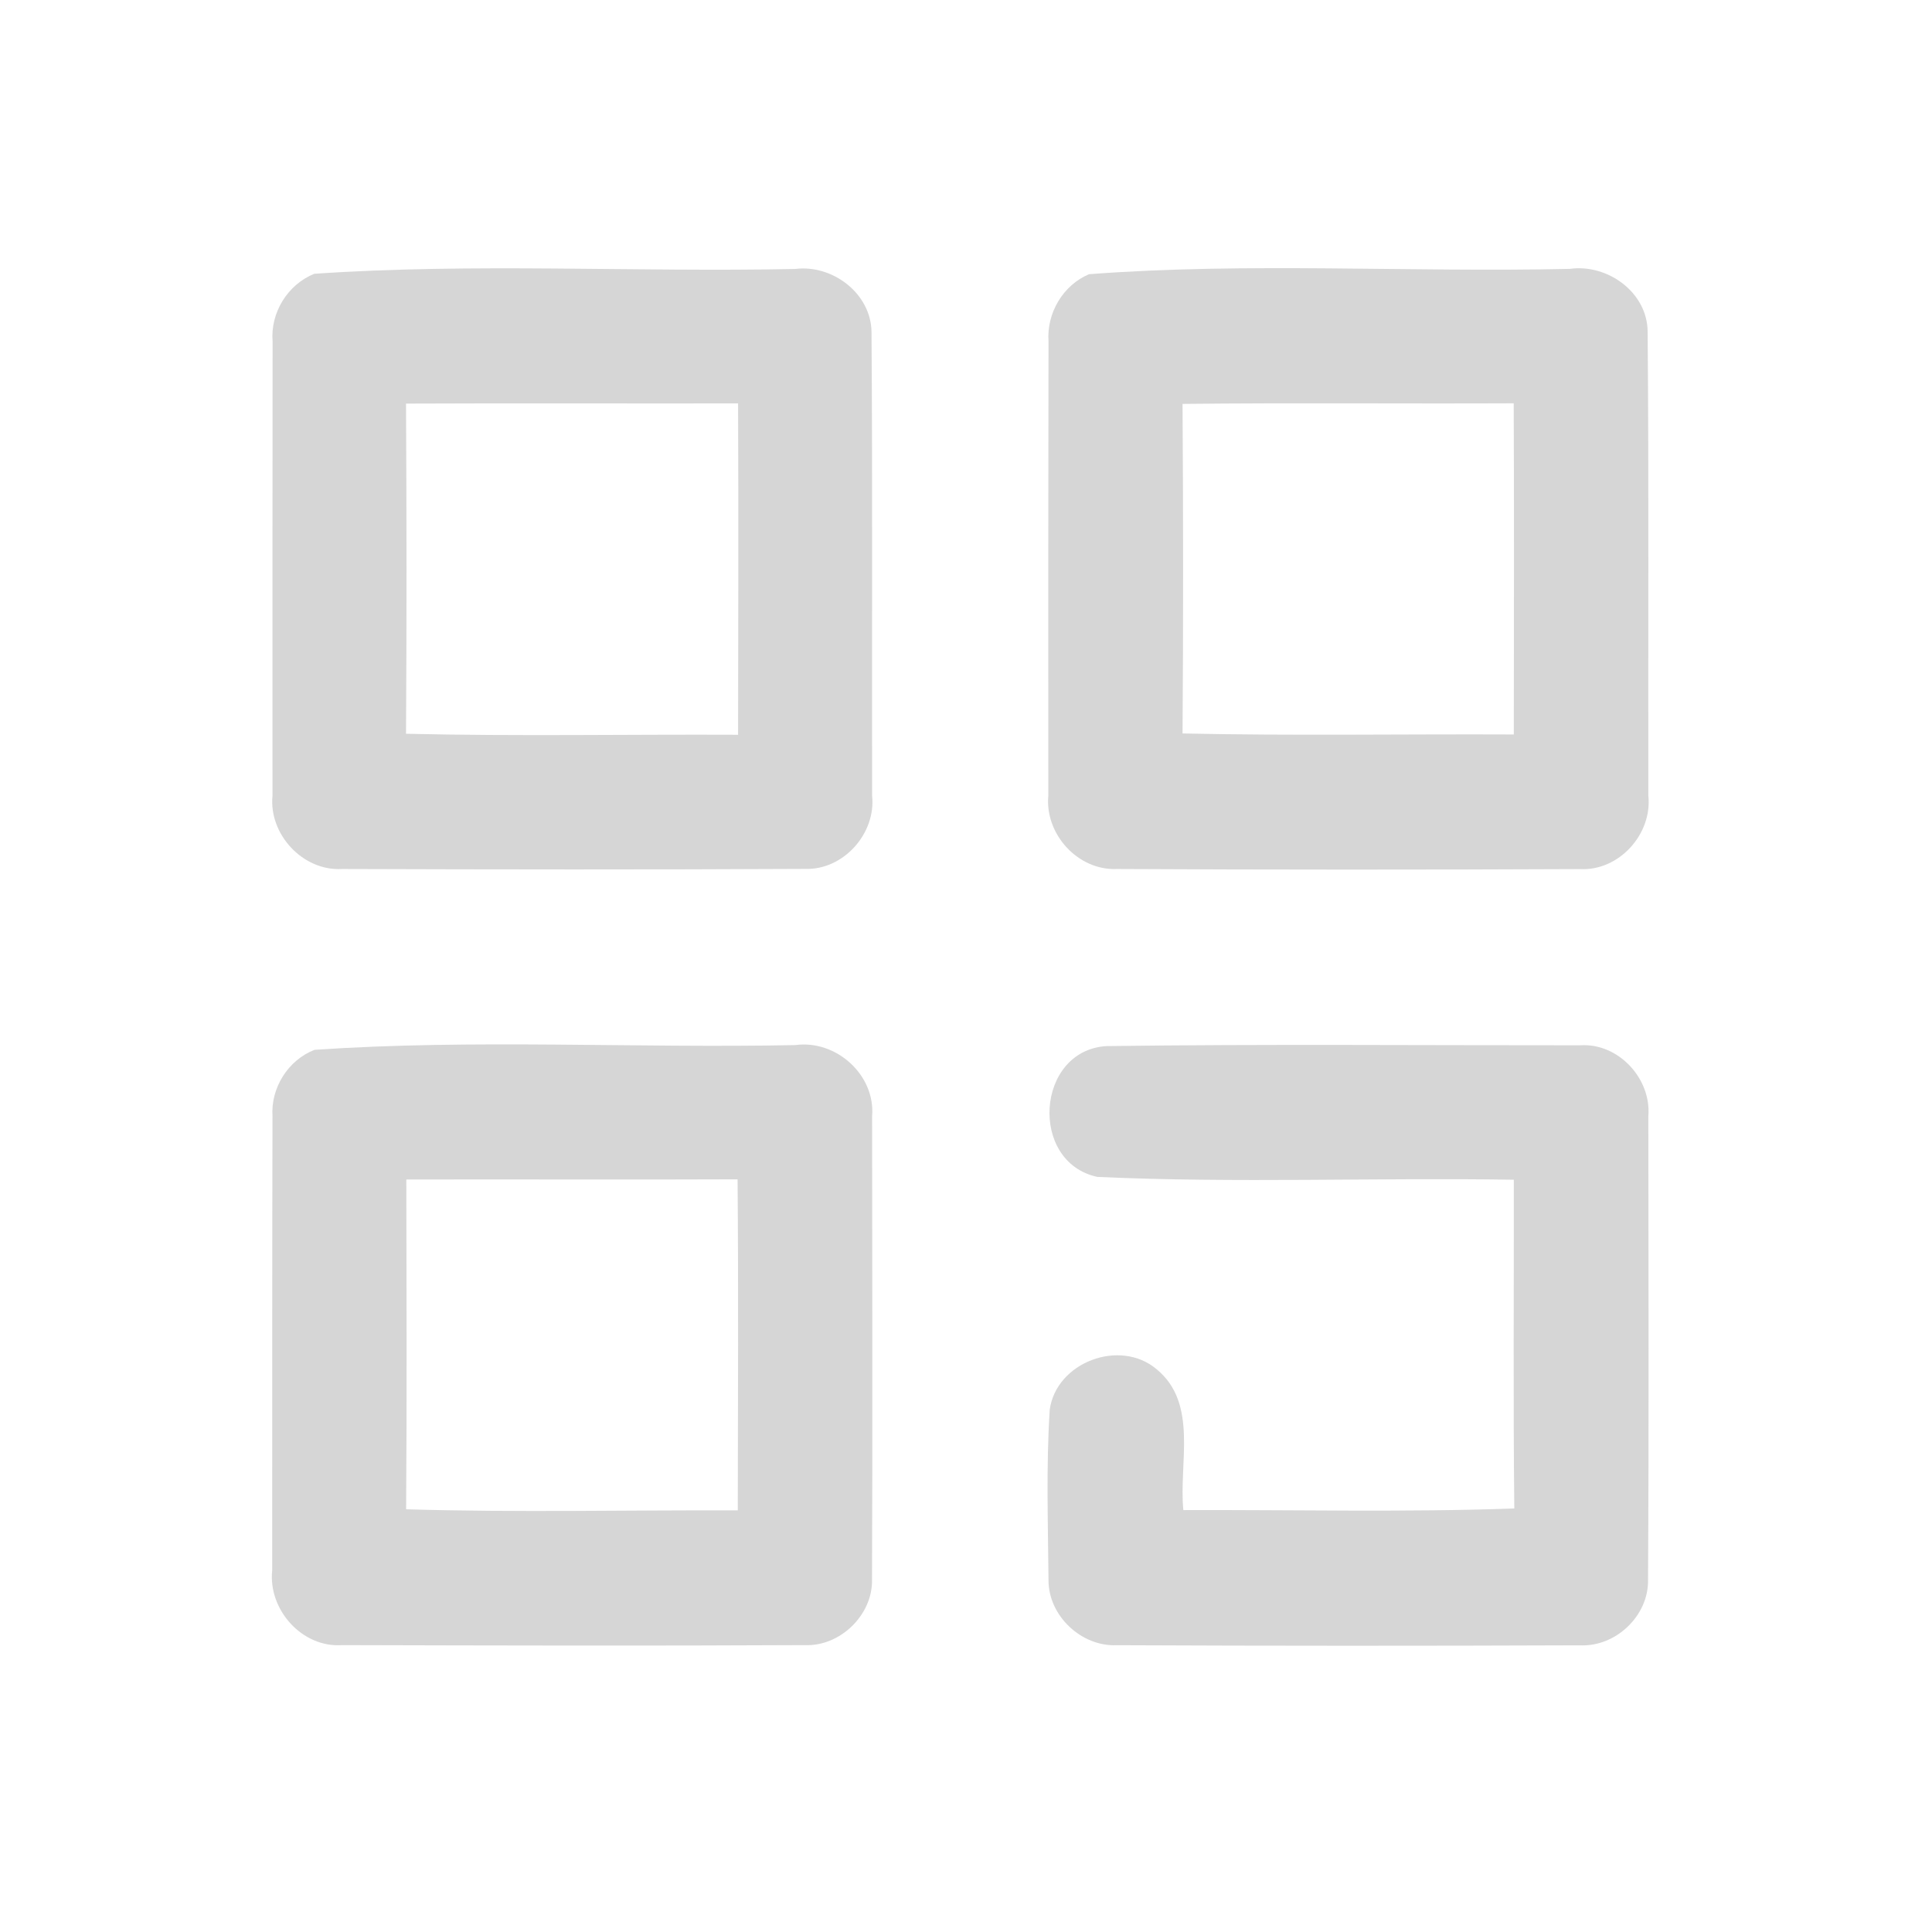 <?xml version="1.0" encoding="UTF-8" ?>
<!DOCTYPE svg PUBLIC "-//W3C//DTD SVG 1.1//EN" "http://www.w3.org/Graphics/SVG/1.1/DTD/svg11.dtd">
<svg width="192pt" height="192pt" viewBox="0 0 192 192" version="1.1" xmlns="http://www.w3.org/2000/svg">
<g id="#d6d6d6ff">
<path fill="#d6d6d6" opacity="1.00" d=" M 31.23 27.21 C 47.06 26.12 63.10 27.06 79.01 26.73 C 82.72 26.26 86.56 29.15 86.61 32.99 C 86.72 48.35 86.64 63.71 86.67 79.07 C 87.07 82.83 83.82 86.48 80.01 86.35 C 64.67 86.43 49.32 86.41 33.98 86.36 C 30.10 86.58 26.70 82.92 27.08 79.07 C 27.08 64.03 27.07 48.98 27.09 33.93 C 26.86 31.08 28.58 28.28 31.23 27.21 M 40.35 40.11 C 40.41 51.05 40.42 61.99 40.35 72.92 C 51.35 73.18 62.35 72.97 73.35 73.02 C 73.37 62.04 73.39 51.06 73.35 40.09 C 62.35 40.11 51.35 40.06 40.35 40.11 Z" />
<path fill="#d6d6d6" opacity="1.00" d=" M 108.23 27.25 C 124.04 26.05 140.10 27.08 156.01 26.72 C 159.76 26.20 163.73 29.06 163.74 32.98 C 163.87 48.34 163.78 63.70 163.81 79.07 C 164.22 82.89 160.89 86.58 157.01 86.37 C 141.67 86.44 126.33 86.44 110.99 86.36 C 107.12 86.53 103.82 82.89 104.18 79.07 C 104.17 64.03 104.17 48.98 104.20 33.93 C 104.00 31.13 105.63 28.34 108.23 27.25 M 117.52 40.14 C 117.59 51.06 117.60 61.97 117.52 72.89 C 128.49 73.13 139.46 72.94 150.44 72.99 C 150.45 62.02 150.48 51.05 150.43 40.08 C 139.46 40.13 128.49 40.02 117.52 40.14 Z" />
<path fill="#d6d6d6" opacity="1.00" d=" M 31.26 104.33 C 47.09 103.25 63.12 104.18 79.03 103.86 C 83.07 103.30 87.01 106.81 86.67 110.93 C 86.67 126.29 86.73 141.65 86.66 157.01 C 86.72 160.50 83.49 163.63 80.00 163.49 C 64.67 163.57 49.34 163.53 34.00 163.49 C 30.02 163.77 26.64 159.97 27.05 156.07 C 27.06 141.02 27.04 125.97 27.08 110.92 C 26.90 108.11 28.63 105.35 31.26 104.33 M 40.38 117.22 C 40.40 128.14 40.44 139.07 40.36 149.99 C 51.34 150.32 62.33 150.06 73.32 150.10 C 73.34 139.13 73.39 128.16 73.30 117.20 C 62.33 117.25 51.35 117.19 40.38 117.22 Z" />
<path fill="#d6d6d6" opacity="1.00" d=" M 109.06 116.96 C 102.22 115.50 102.94 104.38 109.96 103.96 C 125.65 103.75 141.35 103.89 157.04 103.88 C 160.83 103.63 164.12 107.19 163.81 110.92 C 163.82 126.29 163.87 141.67 163.78 157.04 C 163.83 160.60 160.54 163.69 157.00 163.51 C 141.67 163.57 126.33 163.57 111.00 163.50 C 107.47 163.66 104.19 160.58 104.20 157.04 C 104.15 151.40 103.96 145.73 104.32 140.10 C 104.97 135.37 111.30 132.99 114.94 136.07 C 119.11 139.48 117.13 145.44 117.60 150.07 C 128.56 150.03 139.54 150.30 150.49 149.91 C 150.37 139.02 150.46 128.13 150.44 117.24 C 136.65 117.02 122.82 117.59 109.06 116.96 Z" />
</g>
</svg>
